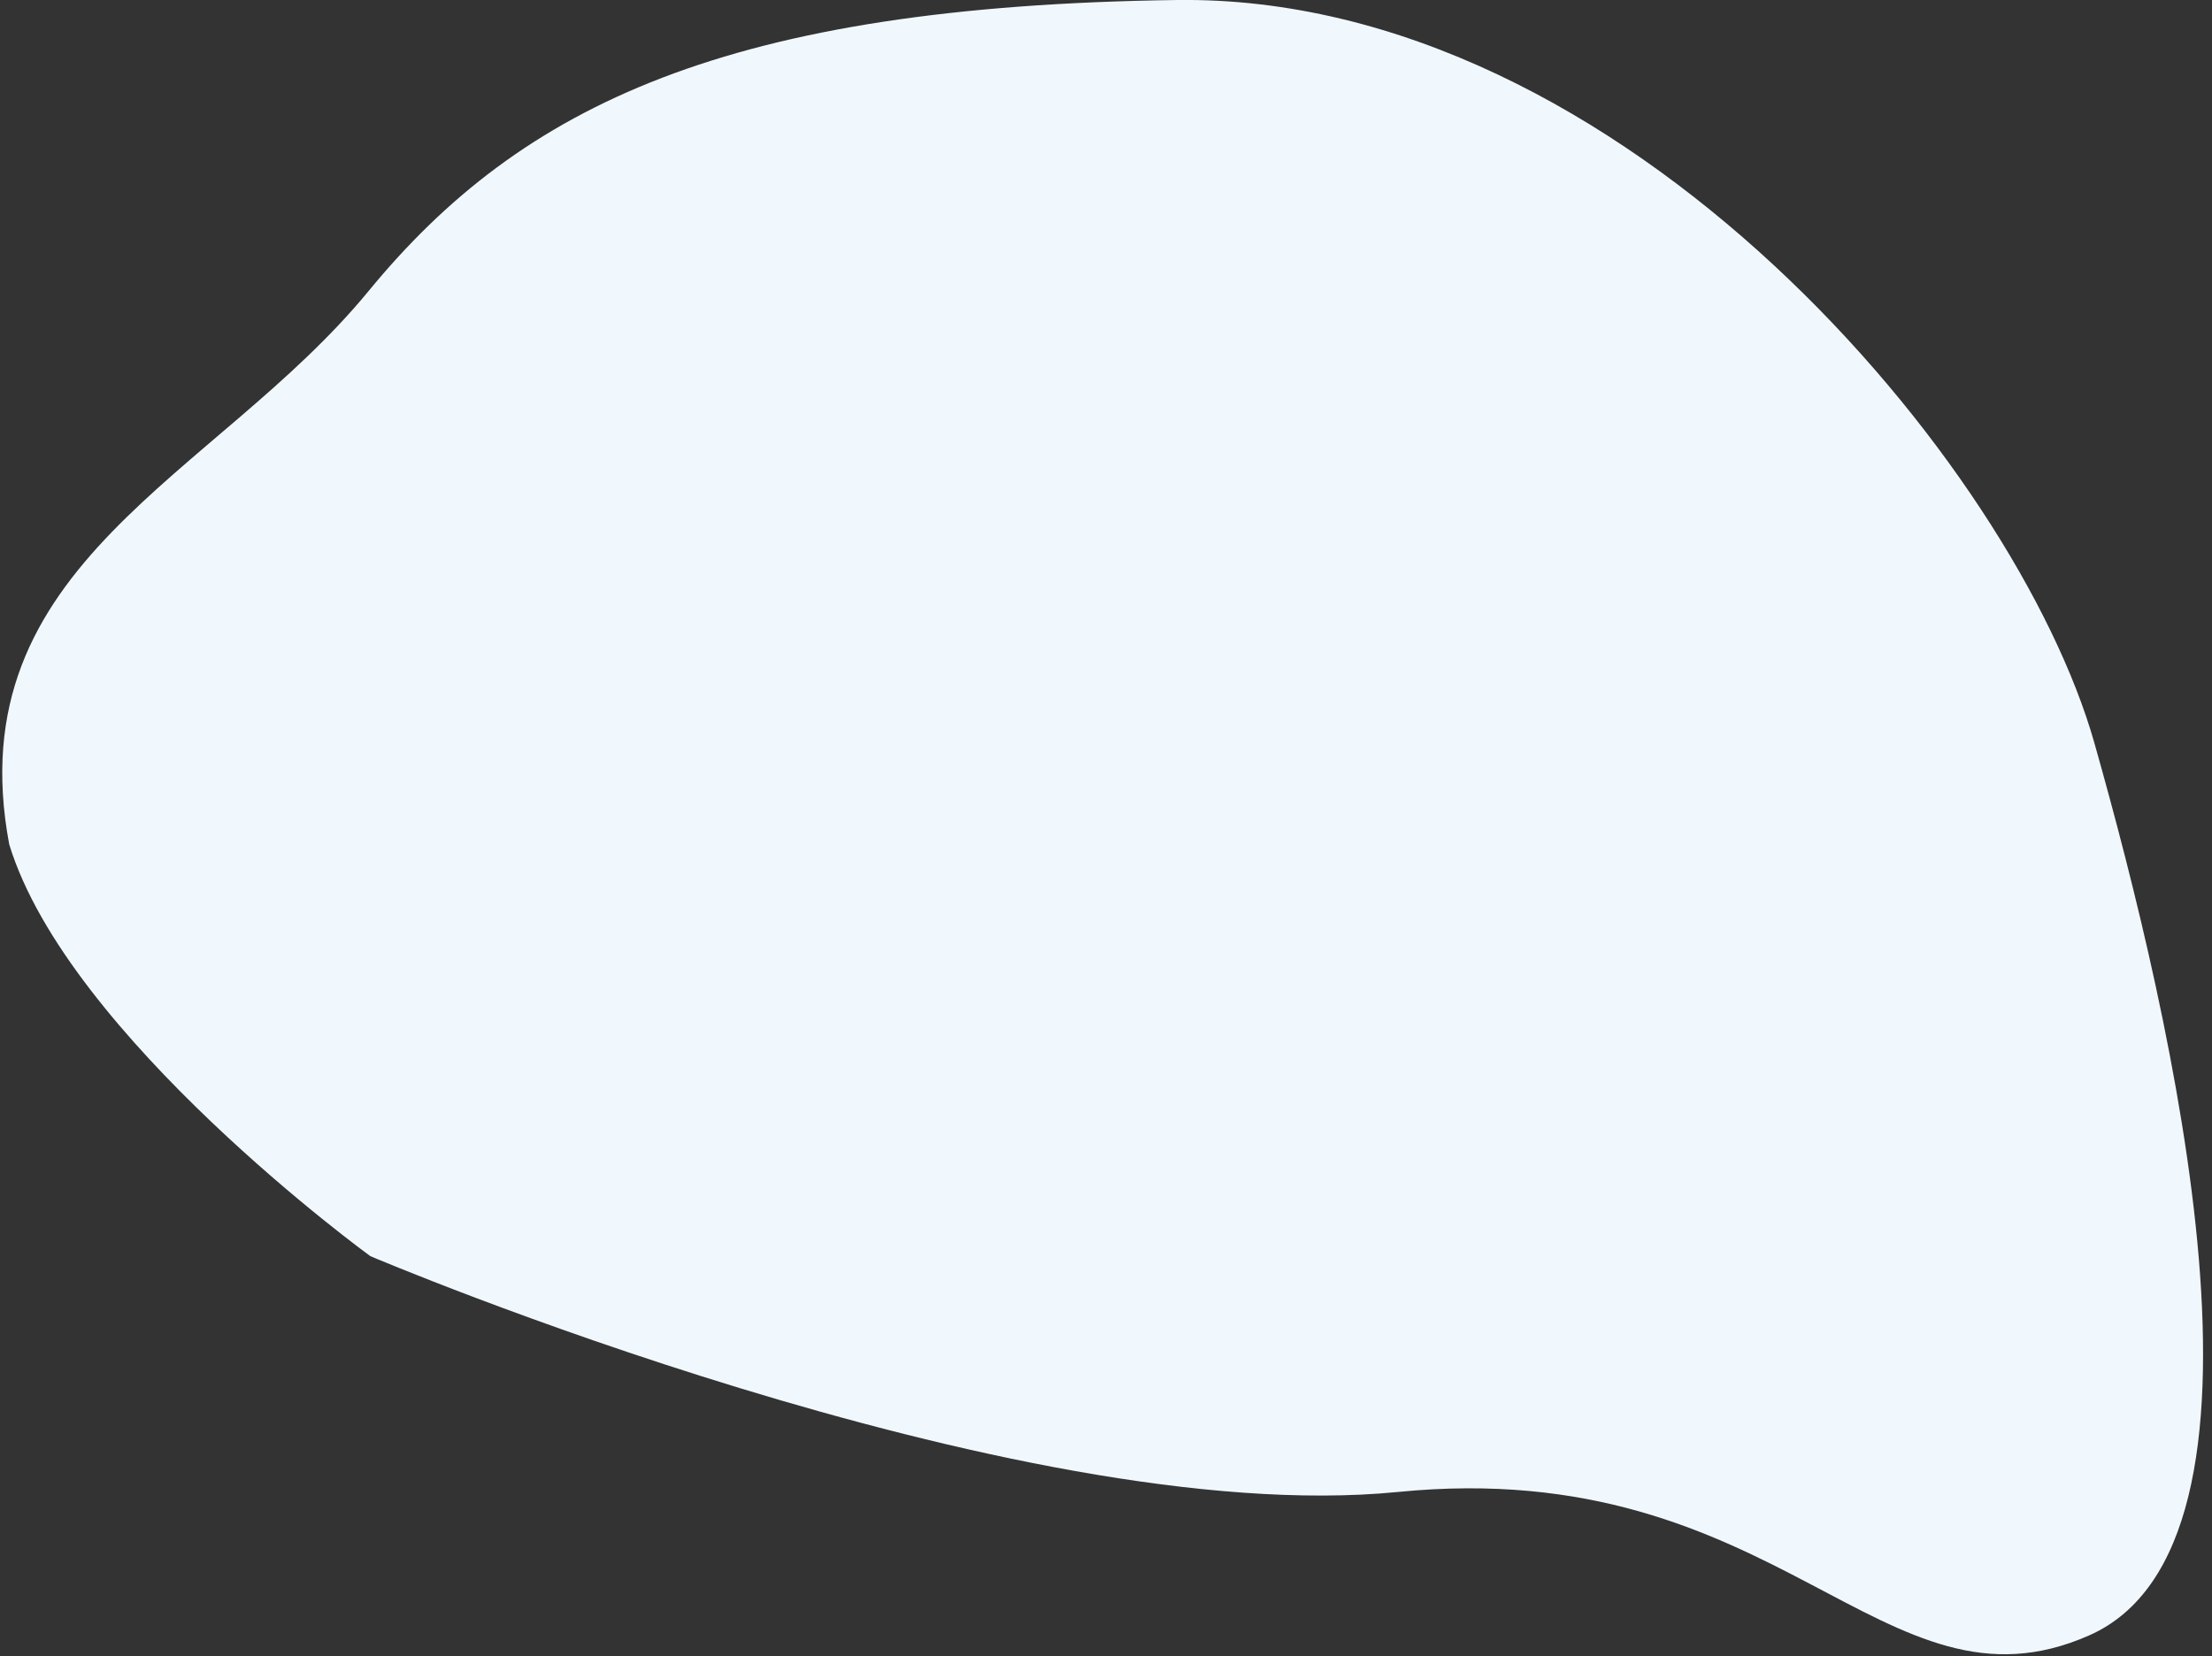 <svg xmlns="http://www.w3.org/2000/svg" width="219" height="164">
    <rect width="100%" height="100%" fill="#333333" stroke="none"/>
    <path fill="#F0F8FD" fill-rule="evenodd" d="M36.496 28.816C51.675 10.333 72.154.601 116.484.001c44.33-.599 83.097 46.122 90.871 73.574 7.774 27.451 19.978 79.32-.517 88.372-20.494 9.054-30.48-17.96-68.438-14.204-37.957 3.756-101.733-23.351-101.733-23.351S6.723 102.641.913 83.614c-5.22-27.84 20.404-36.315 35.583-54.798z"/>
</svg>
